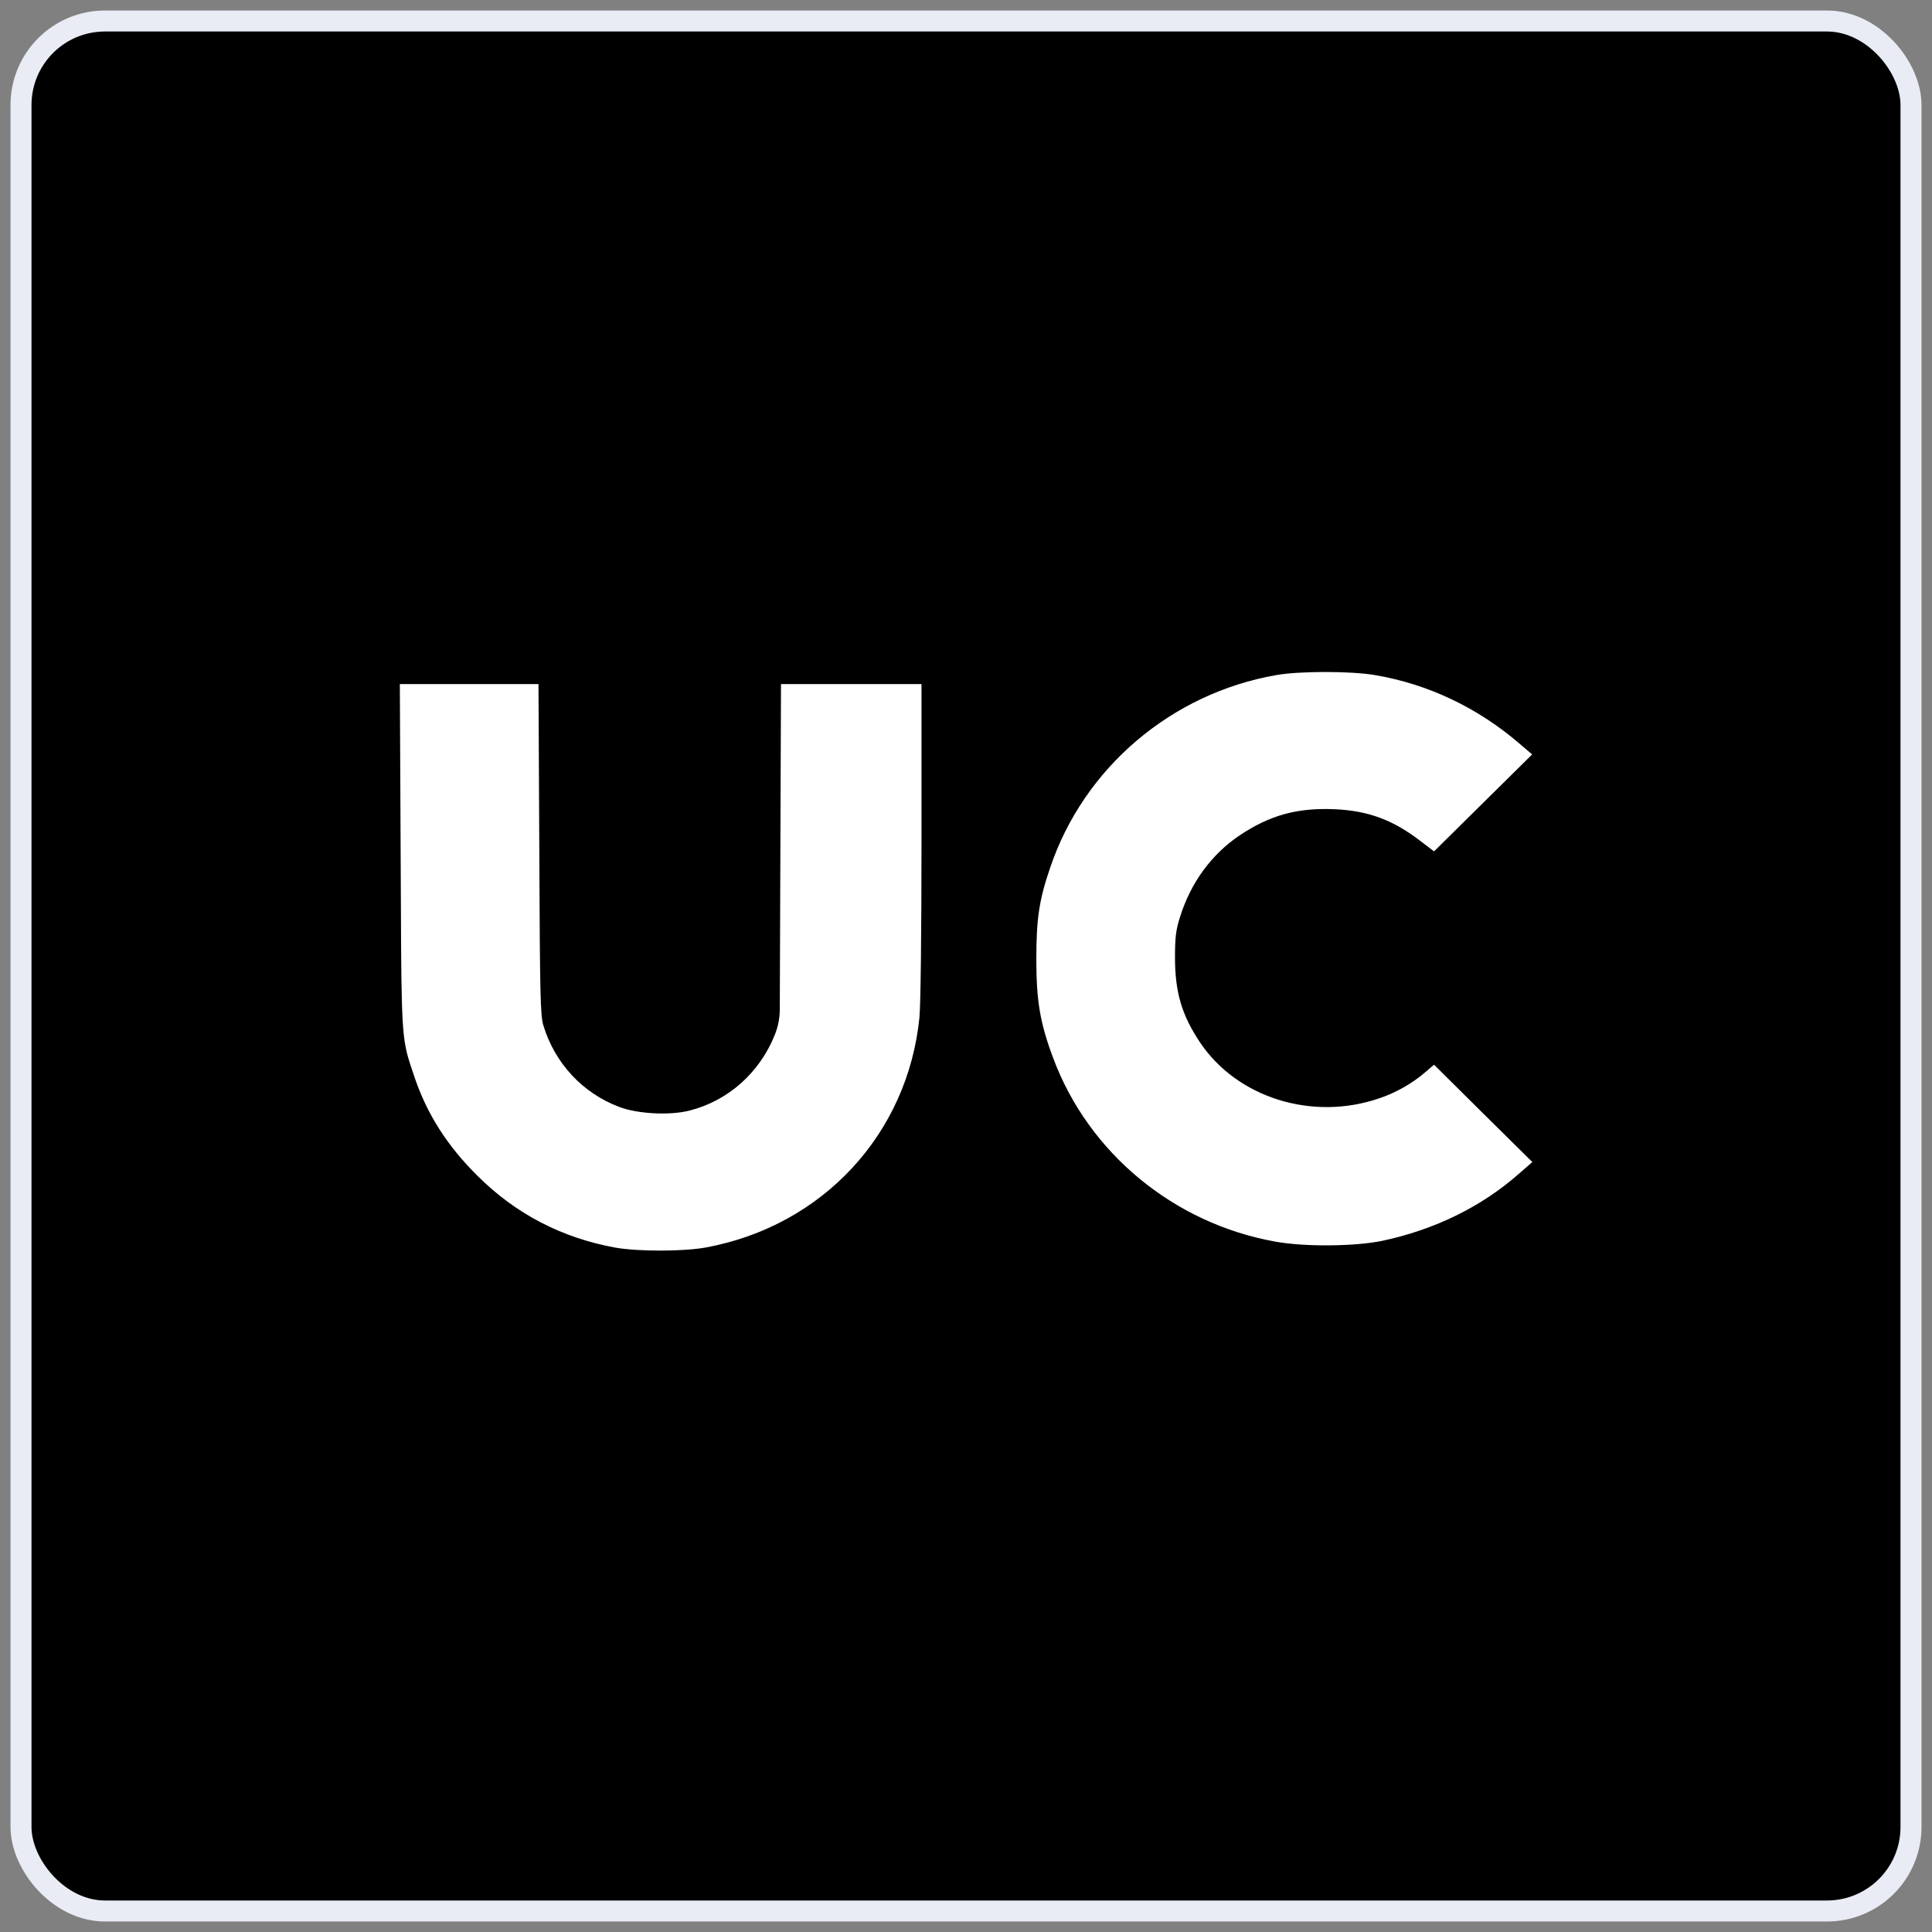 <svg width="92" height="92" viewBox="0 0 92 92" fill="none" xmlns="http://www.w3.org/2000/svg">
<rect x="0" y="0" width="92" height="92" fill="#808080" stroke="none"/>
<rect x="1" y="1" width="90" height="90" rx="4" fill="black"/>
<rect x="1" y="1" width="90" height="90" rx="4" stroke="#E9ECF5"/>
<path d="M11.8 9.174C9.385 9.759 7.504 11.701 6.997 14.117C6.865 14.758 6.846 18.066 6.846 47.651C6.846 70.138 6.875 80.665 6.95 81.083C7.307 83.285 9.008 85.265 11.236 86.073L11.97 86.333L45.718 86.361C83.404 86.389 80.114 86.445 81.562 85.729C83.301 84.856 84.495 83.397 84.974 81.567C85.153 80.879 85.153 80.173 85.153 47.688C85.153 10.716 85.209 13.996 84.476 12.528C83.752 11.069 82.332 9.862 80.687 9.285L79.935 9.025L46.234 9.007C13.21 8.988 12.515 8.997 11.8 9.174ZM64.575 34.773C66.991 35.182 69.247 36.25 71.165 37.904L71.719 38.378L69.491 40.58L67.263 42.782L66.69 42.346C65.421 41.361 64.302 40.943 62.77 40.868C61.059 40.794 59.818 41.129 58.427 42.058C57.148 42.922 56.208 44.204 55.72 45.774C55.541 46.332 55.494 46.685 55.494 47.586C55.494 49.175 55.795 50.207 56.632 51.461C58.324 53.979 61.736 55.048 64.782 53.998C65.534 53.747 66.295 53.31 66.859 52.818L67.263 52.474L69.491 54.685L71.729 56.897L71.099 57.445C69.397 58.941 67.273 59.972 64.913 60.474C63.654 60.734 61.379 60.753 60.053 60.511C55.438 59.684 51.574 56.488 49.967 52.186C49.365 50.588 49.196 49.575 49.196 47.679C49.196 45.821 49.327 44.975 49.825 43.517C51.358 38.982 55.334 35.6 60.1 34.773C61.153 34.587 63.475 34.587 64.575 34.773ZM26.616 42.68C26.644 49.37 26.663 50.244 26.804 50.699C27.33 52.418 28.58 53.756 30.235 54.388C31.081 54.713 32.557 54.788 33.45 54.555C35.198 54.109 36.627 52.836 37.313 51.117C37.462 50.749 37.54 50.356 37.541 49.958L37.567 42.866L37.595 35.182H40.782H43.978V42.281C43.978 46.471 43.941 49.77 43.884 50.337C43.349 55.624 39.494 59.786 34.211 60.771C33.187 60.967 31.09 60.967 30.056 60.781C27.631 60.335 25.553 59.257 23.814 57.529C22.442 56.172 21.521 54.732 20.947 53.041C20.327 51.182 20.355 51.61 20.317 43.005L20.28 35.182H23.429H26.578L26.616 42.68Z" fill="black"/>
<path fill-rule="evenodd" clip-rule="evenodd" d="M72.377 35.428C70.367 33.695 68.002 32.575 65.47 32.146C64.317 31.951 61.883 31.951 60.78 32.146C55.784 33.013 51.616 36.558 50.01 41.311C49.487 42.84 49.349 43.727 49.349 45.675C49.349 47.661 49.527 48.723 50.157 50.398C51.843 54.908 55.892 58.258 60.73 59.125C62.12 59.378 64.504 59.359 65.825 59.086C68.298 58.56 70.525 57.479 72.308 55.911L72.969 55.336L70.624 53.018L68.288 50.7L67.865 51.061C67.273 51.577 66.475 52.035 65.687 52.298C62.494 53.398 58.917 52.278 57.144 49.639C56.267 48.324 55.952 47.243 55.952 45.577C55.952 44.632 56.001 44.262 56.188 43.678C56.7 42.032 57.686 40.688 59.026 39.782C60.484 38.808 61.785 38.457 63.578 38.535C65.184 38.613 66.357 39.052 67.687 40.084L68.288 40.542L70.624 38.233L72.959 35.925L72.377 35.428ZM25.878 48.84C25.73 48.363 25.711 47.447 25.681 40.435L25.642 32.575H22.341H19.04L19.079 40.776C19.11 47.867 19.098 49.105 19.408 50.258C19.492 50.571 19.6 50.878 19.739 51.294C20.34 53.067 21.306 54.577 22.745 55.999C24.568 57.81 26.745 58.94 29.288 59.408C30.371 59.602 32.569 59.602 33.643 59.398C39.181 58.365 43.221 54.002 43.782 48.46C43.841 47.866 43.881 44.408 43.881 40.016V32.575H40.531H37.19L37.16 40.629L37.133 48.063C37.132 48.48 37.051 48.892 36.895 49.278C36.175 51.08 34.677 52.414 32.845 52.882C31.909 53.125 30.361 53.047 29.475 52.707C27.74 52.044 26.43 50.642 25.878 48.84Z" fill="white"/>
</svg>
